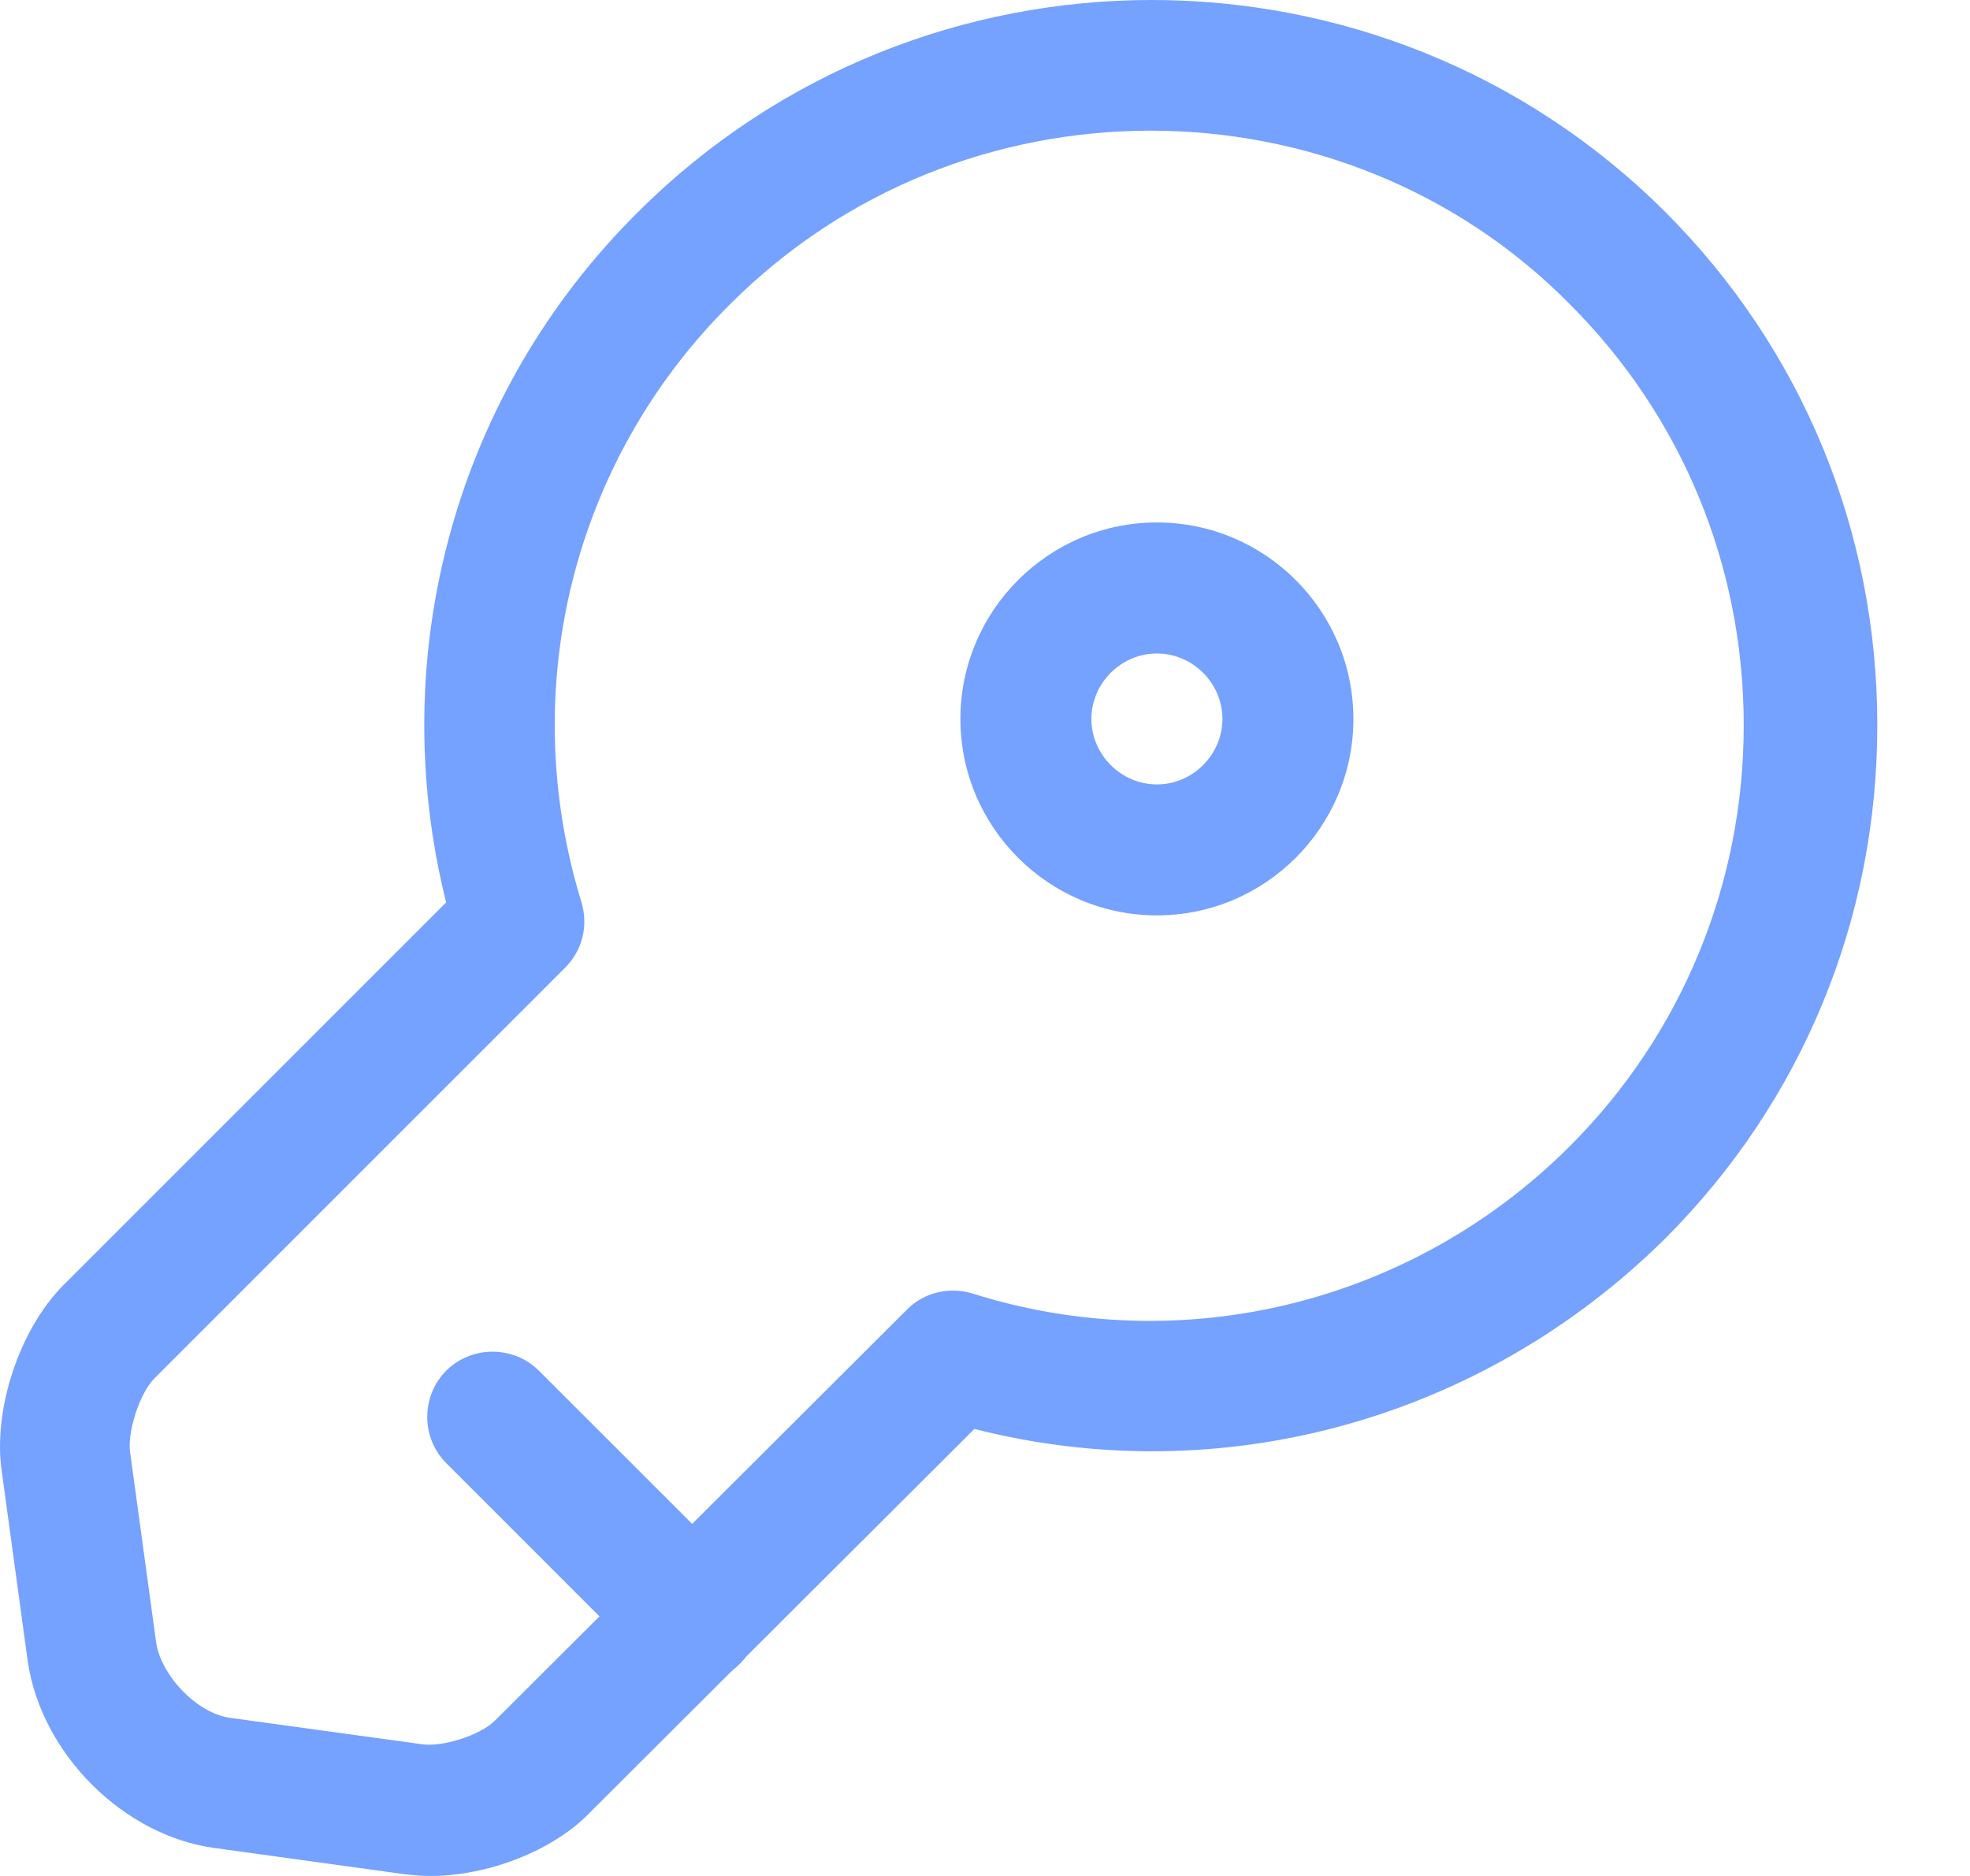 <svg width="21" height="20" viewBox="0 0 21 20" fill="none" xmlns="http://www.w3.org/2000/svg">
<path d="M4.588 20C4.495 20 4.393 19.991 4.309 19.981L2.289 19.702C1.321 19.572 0.446 18.706 0.297 17.72L0.018 15.681C-0.075 15.029 0.204 14.182 0.669 13.708L4.756 9.621C4.095 6.978 4.858 4.185 6.804 2.258C9.819 -0.748 14.725 -0.757 17.75 2.258C19.212 3.72 20.012 5.665 20.012 7.732C20.012 9.798 19.212 11.743 17.75 13.205C15.795 15.141 13.012 15.904 10.387 15.234L6.292 19.32C5.901 19.73 5.203 20 4.588 20ZM12.268 1.393C10.639 1.393 9.019 2.007 7.781 3.245C6.105 4.911 5.5 7.35 6.199 9.621C6.273 9.873 6.208 10.133 6.022 10.319L1.647 14.694C1.489 14.852 1.358 15.262 1.386 15.476L1.665 17.515C1.721 17.868 2.103 18.269 2.457 18.315L4.486 18.594C4.709 18.632 5.119 18.501 5.277 18.343L9.671 13.959C9.857 13.773 10.127 13.717 10.369 13.791C12.612 14.499 15.06 13.894 16.736 12.218C17.927 11.027 18.588 9.426 18.588 7.732C18.588 6.028 17.927 4.437 16.736 3.245C15.525 2.016 13.896 1.393 12.268 1.393Z" fill="#75A1FF"/>
<path d="M7.391 17.945C7.215 17.945 7.038 17.88 6.898 17.74L4.757 15.599C4.487 15.329 4.487 14.883 4.757 14.613C5.027 14.343 5.474 14.343 5.744 14.613L7.885 16.753C8.155 17.023 8.155 17.47 7.885 17.74C7.745 17.88 7.568 17.945 7.391 17.945Z" fill="#75A1FF"/>
<path d="M12.333 9.759C11.178 9.759 10.238 8.819 10.238 7.665C10.238 6.51 11.178 5.57 12.333 5.57C13.487 5.57 14.427 6.51 14.427 7.665C14.427 8.819 13.487 9.759 12.333 9.759ZM12.333 6.967C11.951 6.967 11.634 7.283 11.634 7.665C11.634 8.046 11.951 8.363 12.333 8.363C12.714 8.363 13.031 8.046 13.031 7.665C13.031 7.283 12.714 6.967 12.333 6.967Z" fill="#75A1FF"/>
</svg>
